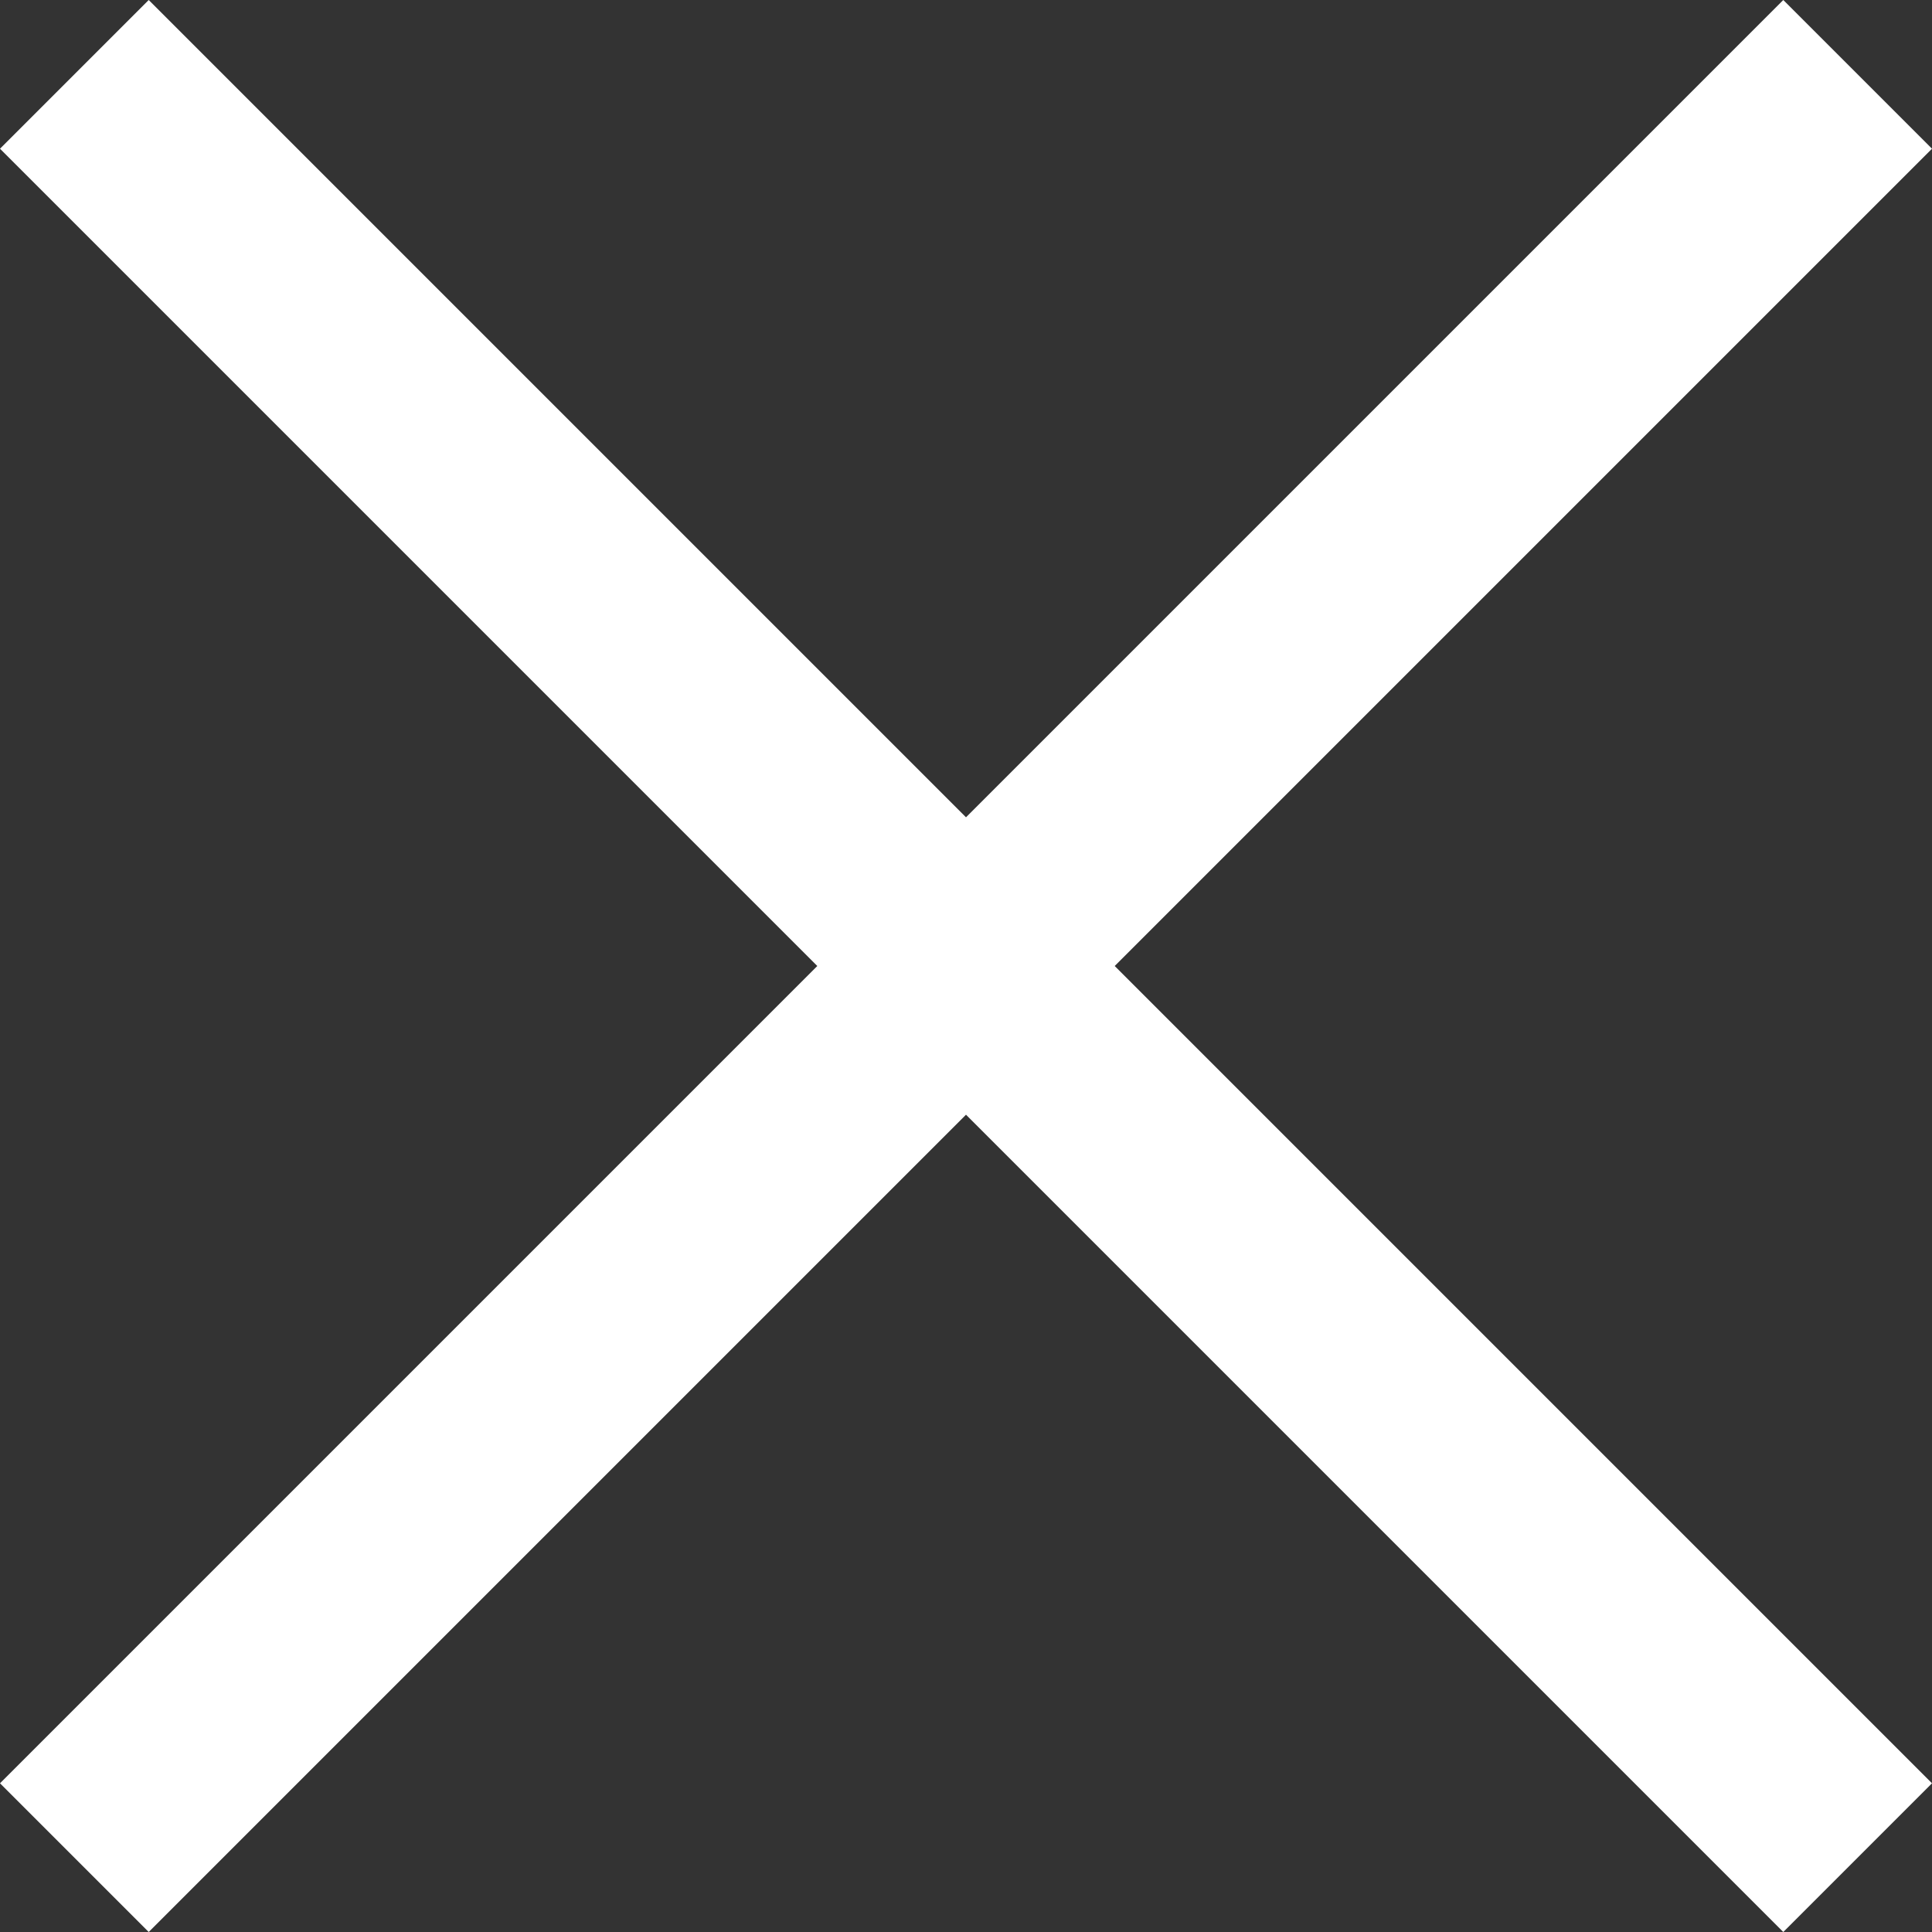 <?xml version="1.0" encoding="UTF-8"?>
<svg id="Layer_2" data-name="Layer 2" xmlns="http://www.w3.org/2000/svg" viewBox="0 0 64.18 64.18">
  <rect x="0" y="0" width="64.18" height="64.18" fill="#333333" stroke="none"/>
  <defs>
    <style>
      .cls-1 {
        fill: #fff;
      }

      .cls-2 {
        fill: none;
      }
    </style>
  </defs>
  <g id="Layer_1-2" data-name="Layer 1">
    <rect class="cls-2" x=".18" width="64" height="64"/>
    <path class="cls-1" d="M4.94,64.18L0,59.24l27.15-27.15L0,4.94,4.94,0l27.15,27.15L59.24,0l4.94,4.94-27.15,27.15,27.15,27.15-4.94,4.94-27.15-27.15L4.94,64.18Z"/>
  </g>
</svg>